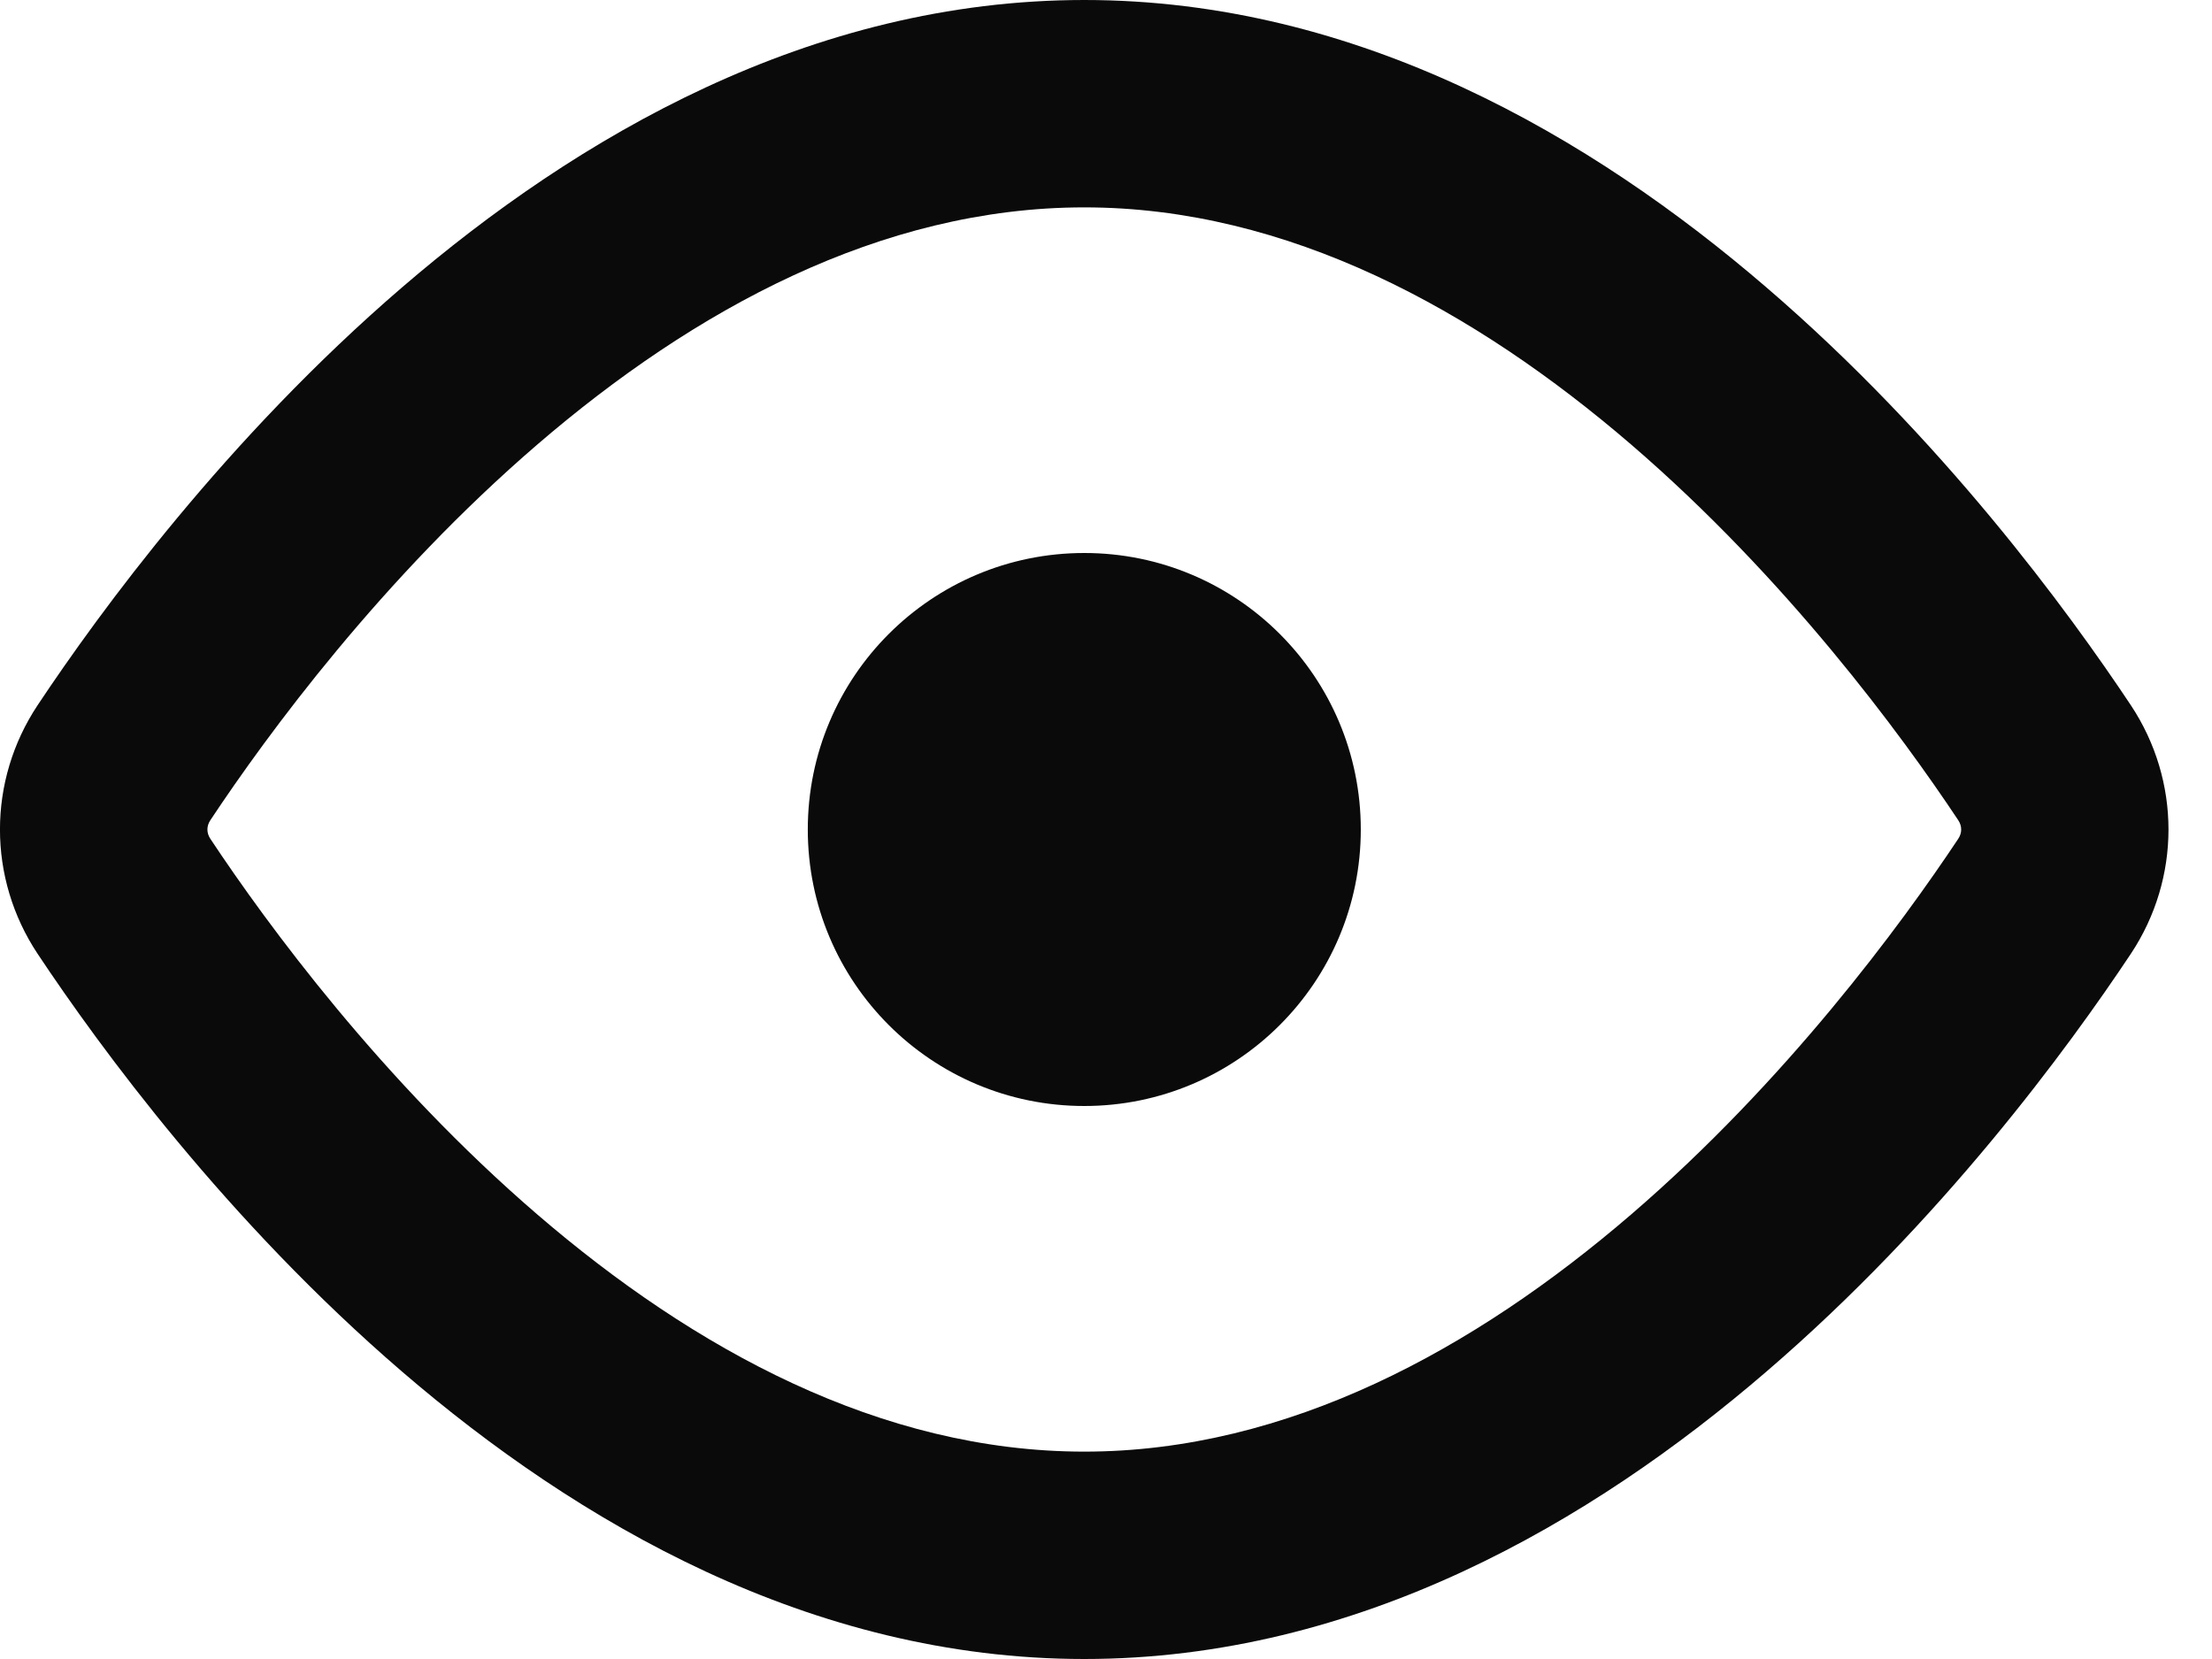 <svg width="16" height="12" viewBox="0 0 16 12" fill="none" xmlns="http://www.w3.org/2000/svg">
<path fill-rule="evenodd" clip-rule="evenodd" d="M1.522 5.932C1.934 5.311 2.763 4.182 3.887 3.215C5.018 2.242 6.37 1.5 7.843 1.5C9.315 1.5 10.667 2.242 11.798 3.215C12.922 4.182 13.751 5.311 14.164 5.932C14.193 5.975 14.193 6.025 14.164 6.068C13.751 6.689 12.922 7.818 11.798 8.785C10.667 9.758 9.315 10.5 7.843 10.5C6.37 10.5 5.018 9.758 3.887 8.785C2.763 7.818 1.934 6.689 1.522 6.068C1.493 6.025 1.493 5.975 1.522 5.932ZM7.843 0C5.861 0 4.172 0.992 2.909 2.078C1.64 3.169 0.723 4.423 0.272 5.101C-0.091 5.648 -0.091 6.352 0.272 6.899C0.723 7.577 1.64 8.831 2.909 9.922C4.172 11.008 5.861 12 7.843 12C9.824 12 11.514 11.008 12.776 9.922C14.046 8.831 14.962 7.577 15.413 6.899C15.776 6.352 15.776 5.648 15.413 5.101C14.962 4.423 14.046 3.169 12.776 2.078C11.514 0.992 9.824 0 7.843 0ZM7.843 8C8.947 8 9.843 7.105 9.843 6C9.843 4.895 8.947 4 7.843 4C6.738 4 5.843 4.895 5.843 6C5.843 7.105 6.738 8 7.843 8Z" fill="#0A0A0A"/>
</svg>
